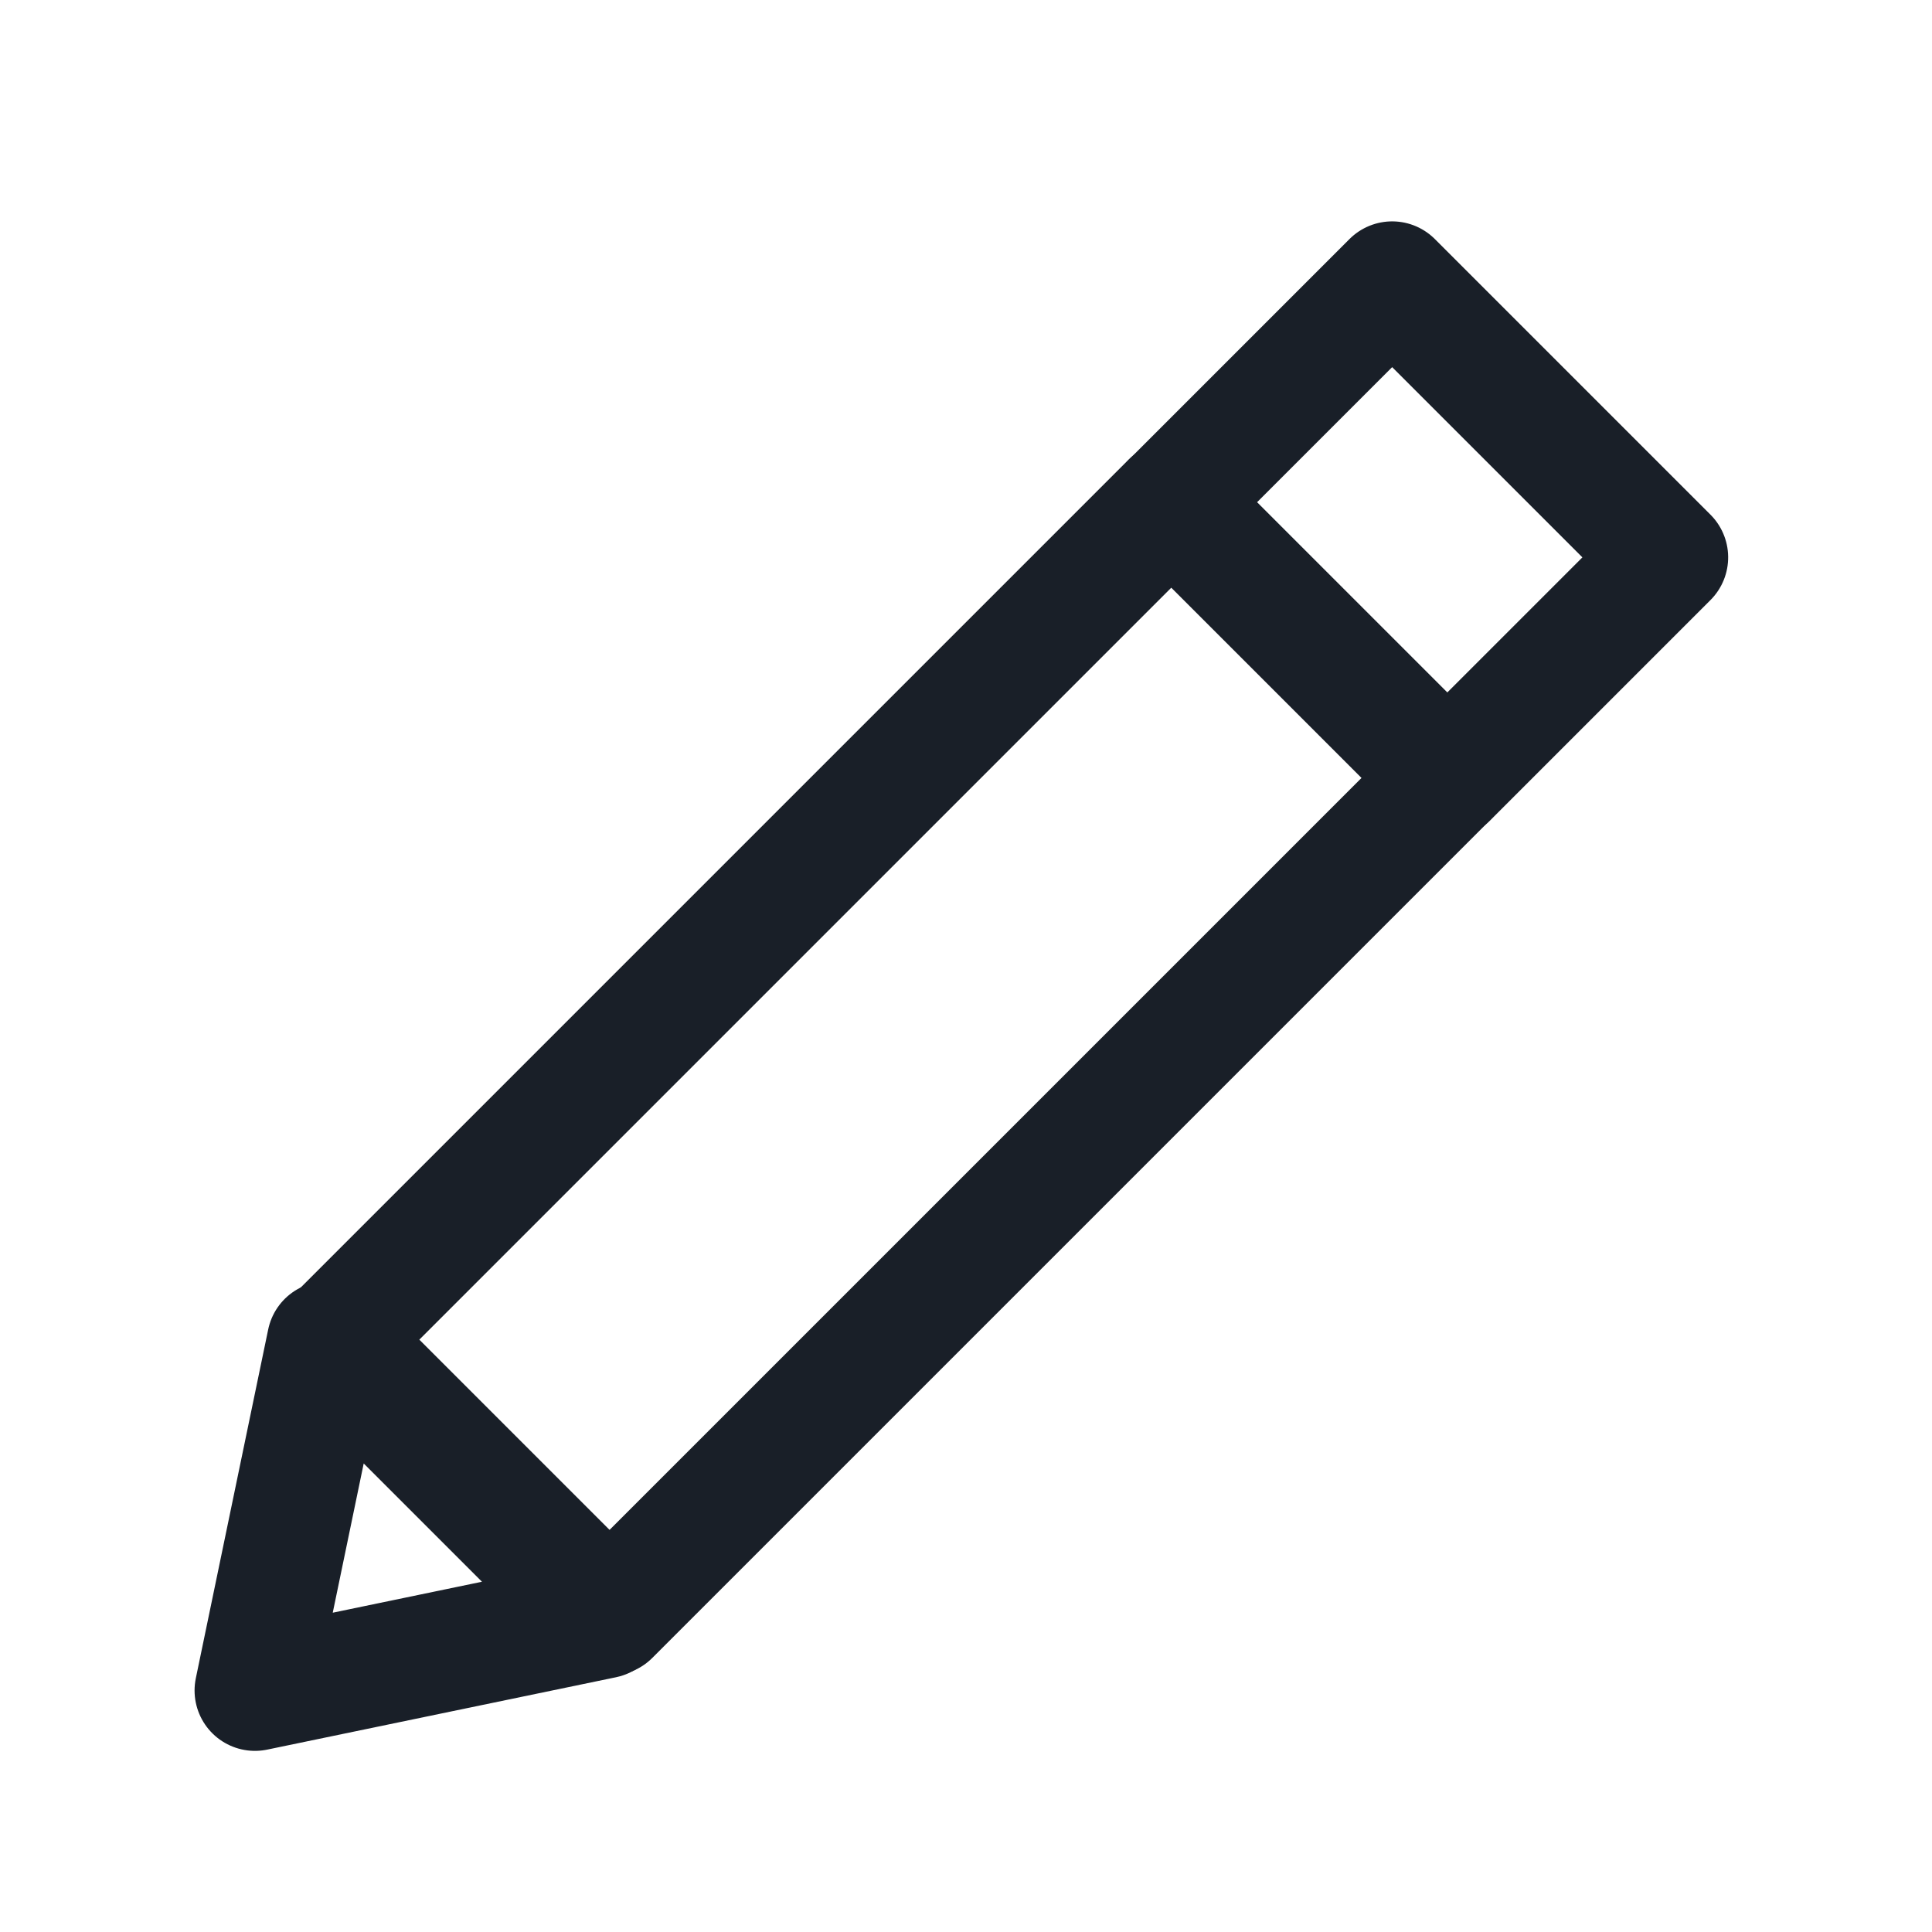 <svg width="24" height="24" viewBox="0 0 24 24" fill="none" xmlns="http://www.w3.org/2000/svg">
<rect x="14.55" y="6.24" width="4.842" height="14.71" transform="rotate(45 14.55 6.24)" stroke="#191F28" stroke-width="1.5" stroke-linejoin="round"/>
<rect x="17.294" y="3.5" width="4.842" height="3.873" transform="rotate(45 17.294 3.5)" stroke="#191F28" stroke-width="1.5" stroke-linejoin="round"/>
<path d="M3.167 21L4.066 16.667L7.5 20.101L3.167 21Z" stroke="#191F28" stroke-width="1.5" stroke-linejoin="round"/>
</svg>
